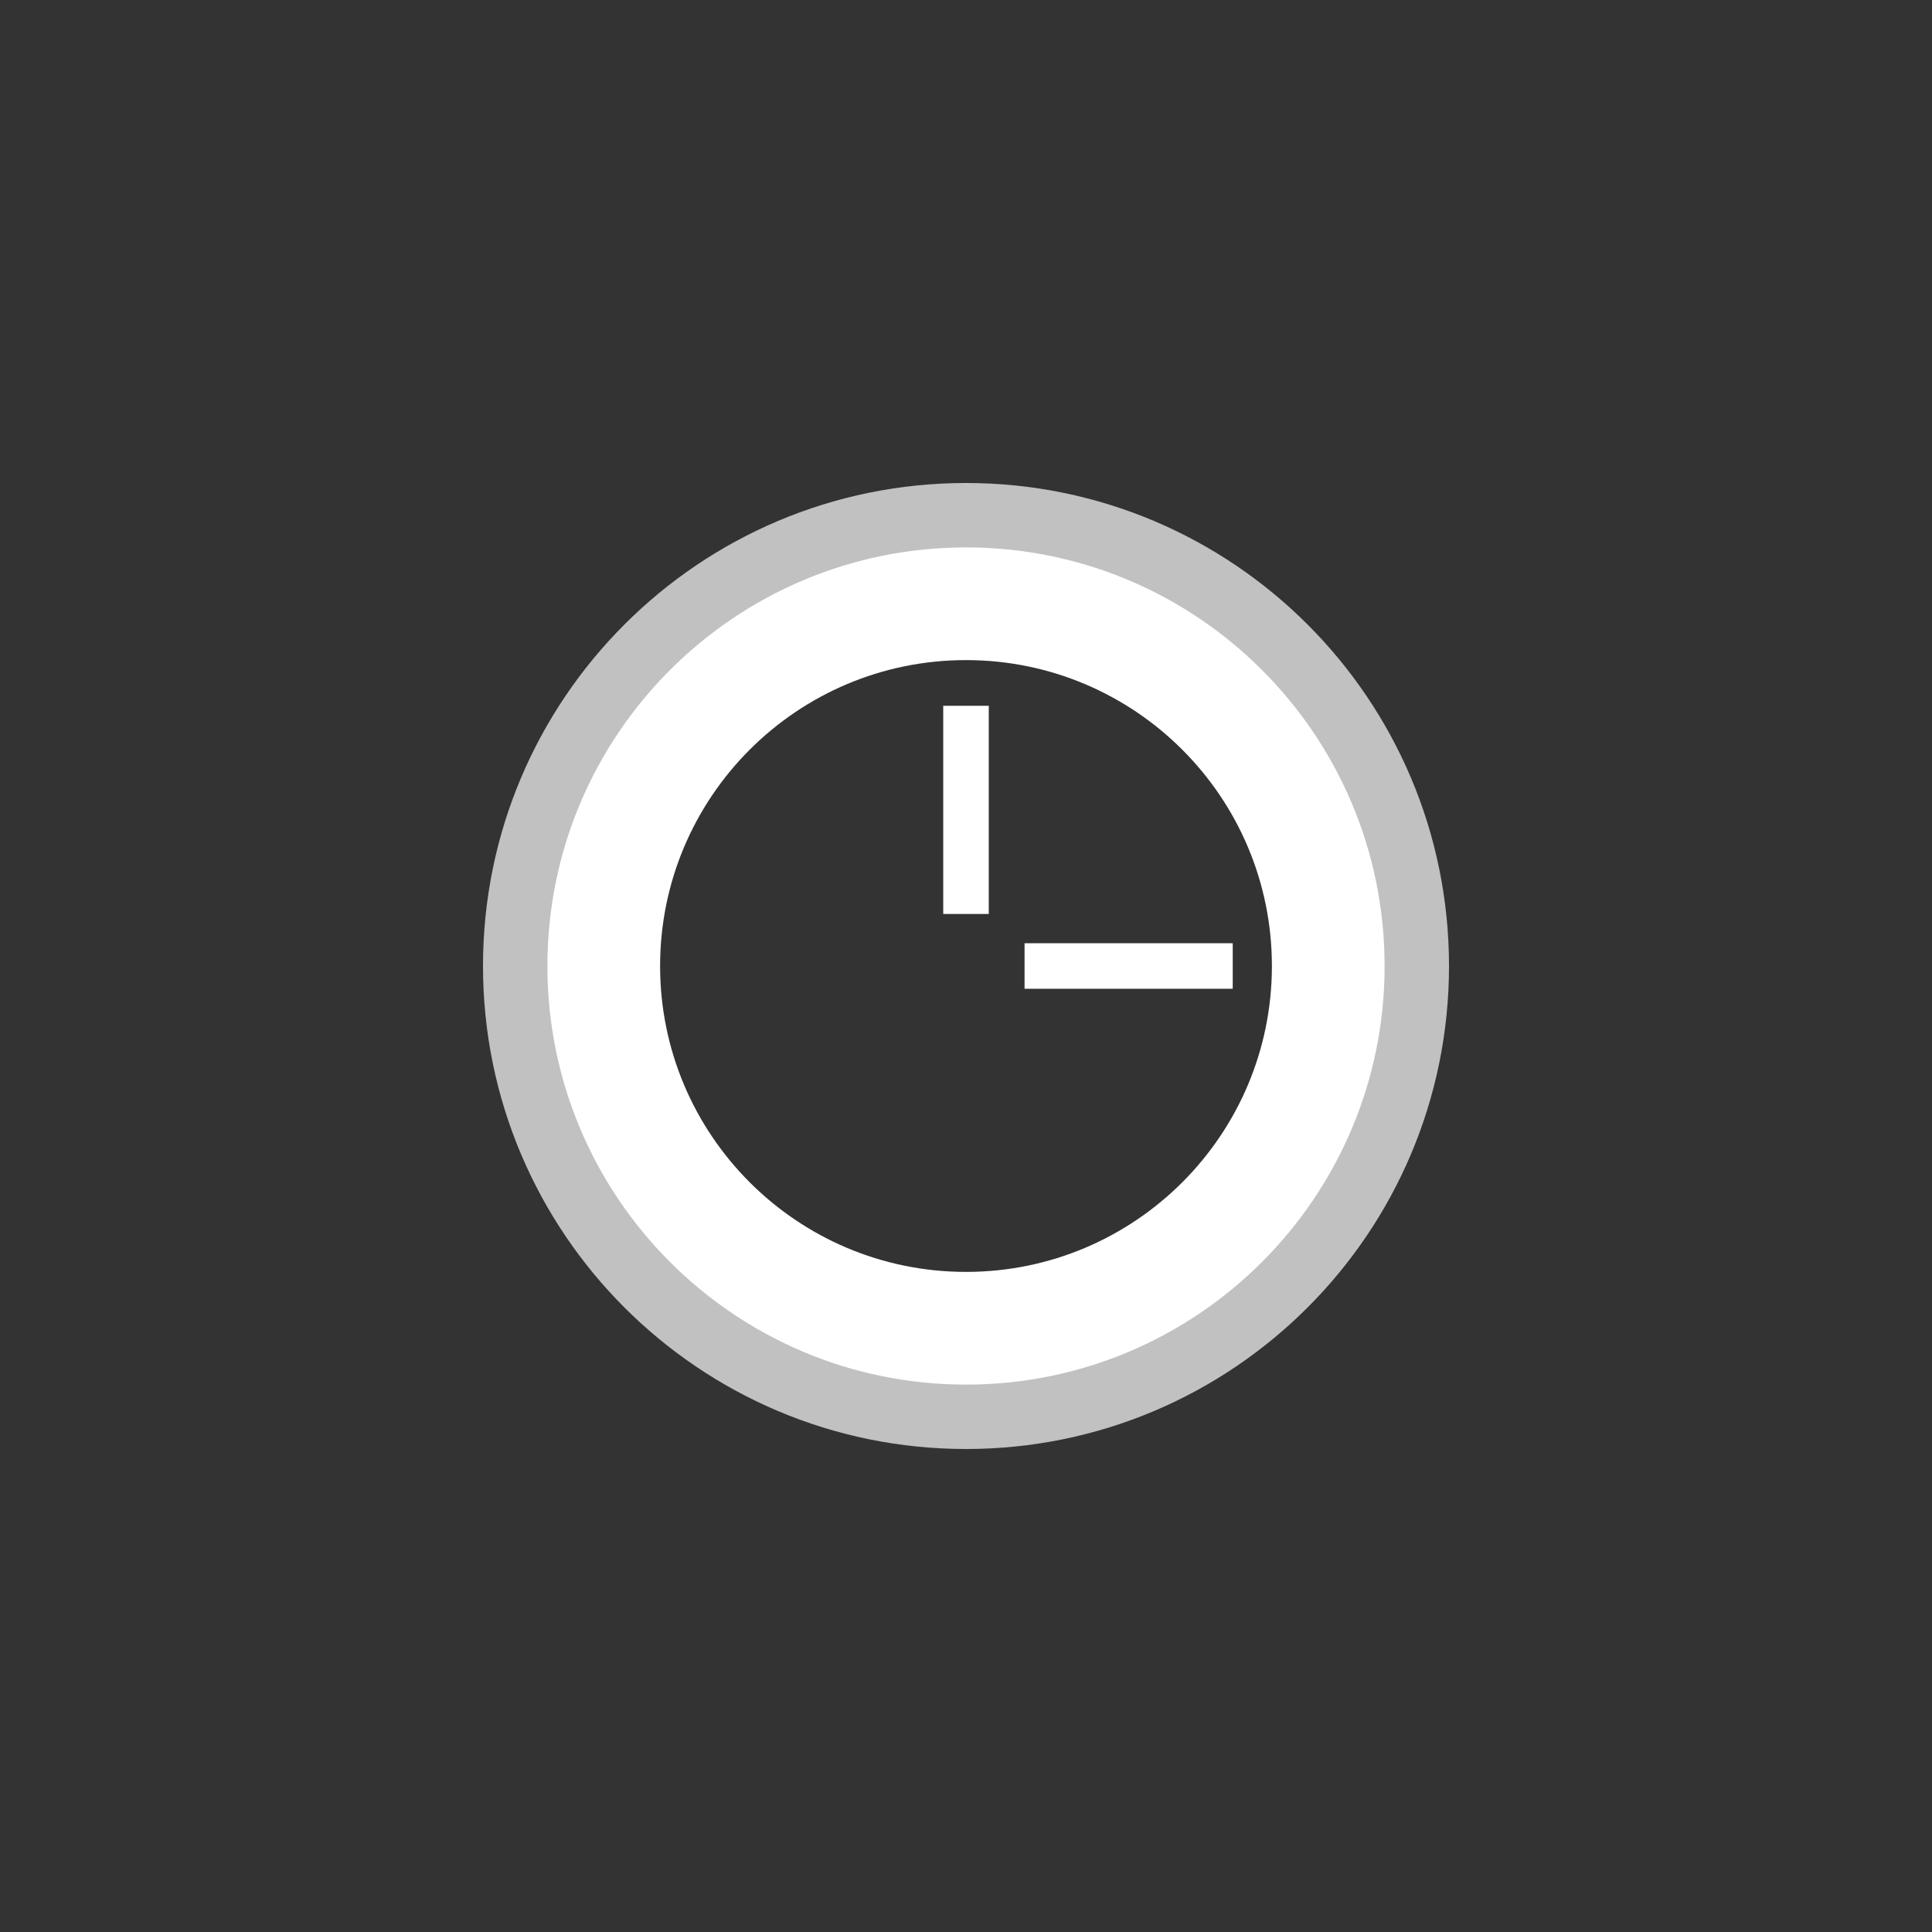 <?xml version="1.0" encoding="UTF-8" standalone="no"?>
<!-- Created with Inkscape (http://www.inkscape.org/) -->

<svg
   xmlns:dc="http://purl.org/dc/elements/1.1/"
   xmlns:cc="http://creativecommons.org/ns#"
   xmlns:rdf="http://www.w3.org/1999/02/22-rdf-syntax-ns#"
   xmlns:svg="http://www.w3.org/2000/svg"
   xmlns="http://www.w3.org/2000/svg"
   xmlns:sodipodi="http://sodipodi.sourceforge.net/DTD/sodipodi-0.dtd"
   xmlns:inkscape="http://www.inkscape.org/namespaces/inkscape"
   width="120"
   height="120"
   id="svg2991"
   version="1.1"
   inkscape:version="0.48.4 r9939"
   inkscape:export-filename="C:\Users\Krystian\Desktop\StoreLogo.png"
   inkscape:export-xdpi="90"
   inkscape:export-ydpi="90"
   sodipodi:docname="StoreLogo.svg">
  <rect width="100%" height="100%" fill="#333333" stroke="none"/>
  <defs
     id="defs2993" />
  <sodipodi:namedview
     id="base"
     pagecolor="#00c8ff"
     bordercolor="#666666"
     borderopacity="1.0"
     inkscape:pageopacity="1"
     inkscape:pageshadow="2"
     inkscape:zoom="3.6375"
     inkscape:cx="105.96799"
     inkscape:cy="61.284349"
     inkscape:document-units="px"
     inkscape:current-layer="layer1"
     showgrid="false"
     inkscape:window-width="1304"
     inkscape:window-height="745"
     inkscape:window-x="54"
     inkscape:window-y="-8"
     inkscape:window-maximized="1" />
  <g
     inkscape:label="Layer 1"
     inkscape:groupmode="layer"
     id="layer1"
     transform="translate(0,-932.362)">
    <g
       id="g3851"
       transform="translate(11.25,-11.25)">
      <path
         inkscape:connector-curvature="0"
         id="path3000-9"
         d="m 48.75,977.612 c -14.359,0 -26,11.641 -26,26 0,14.359 11.641,26 26,26 14.359,0 26,-11.641 26,-26 0,-14.36 -11.641,-26 -26,-26 z m 0,7 c 10.493,0 19,8.507 19,19 0,10.493 -8.507,19 -19,19 -10.493,0 -19,-8.507 -19,-19 0,-10.493 8.507,-19 19,-19 z"
         style="fill:#ffffff;fill-opacity:1;stroke:none" />
      <path
         inkscape:connector-curvature="0"
         id="path2998-7"
         d="m 48.75,973.612 c -16.569,0 -30,13.431 -30,30 0,16.569 13.431,30 30,30 16.569,0 30,-13.431 30,-30 0,-16.569 -13.431,-30 -30,-30 z m 0,6 c 13.255,0 24,10.745 24,24 0,13.255 -10.745,24 -24,24 -13.255,0 -24,-10.745 -24,-24 0,-13.255 10.745,-24 24,-24 z"
         style="fill:#ffffff;fill-opacity:0.698;stroke:none" />
      <rect
         y="987.45"
         x="47.336"
         height="12.93"
         width="2.828"
         id="rect3811"
         style="fill:#ffffff;fill-opacity:1" />
      <rect
         transform="matrix(0,1,-1,0,0,0)"
         y="-65.317"
         x="1002.198"
         height="12.93"
         width="2.828"
         id="rect3811-7"
         style="fill:#ffffff;fill-opacity:1" />
    </g>
  </g>
</svg>
